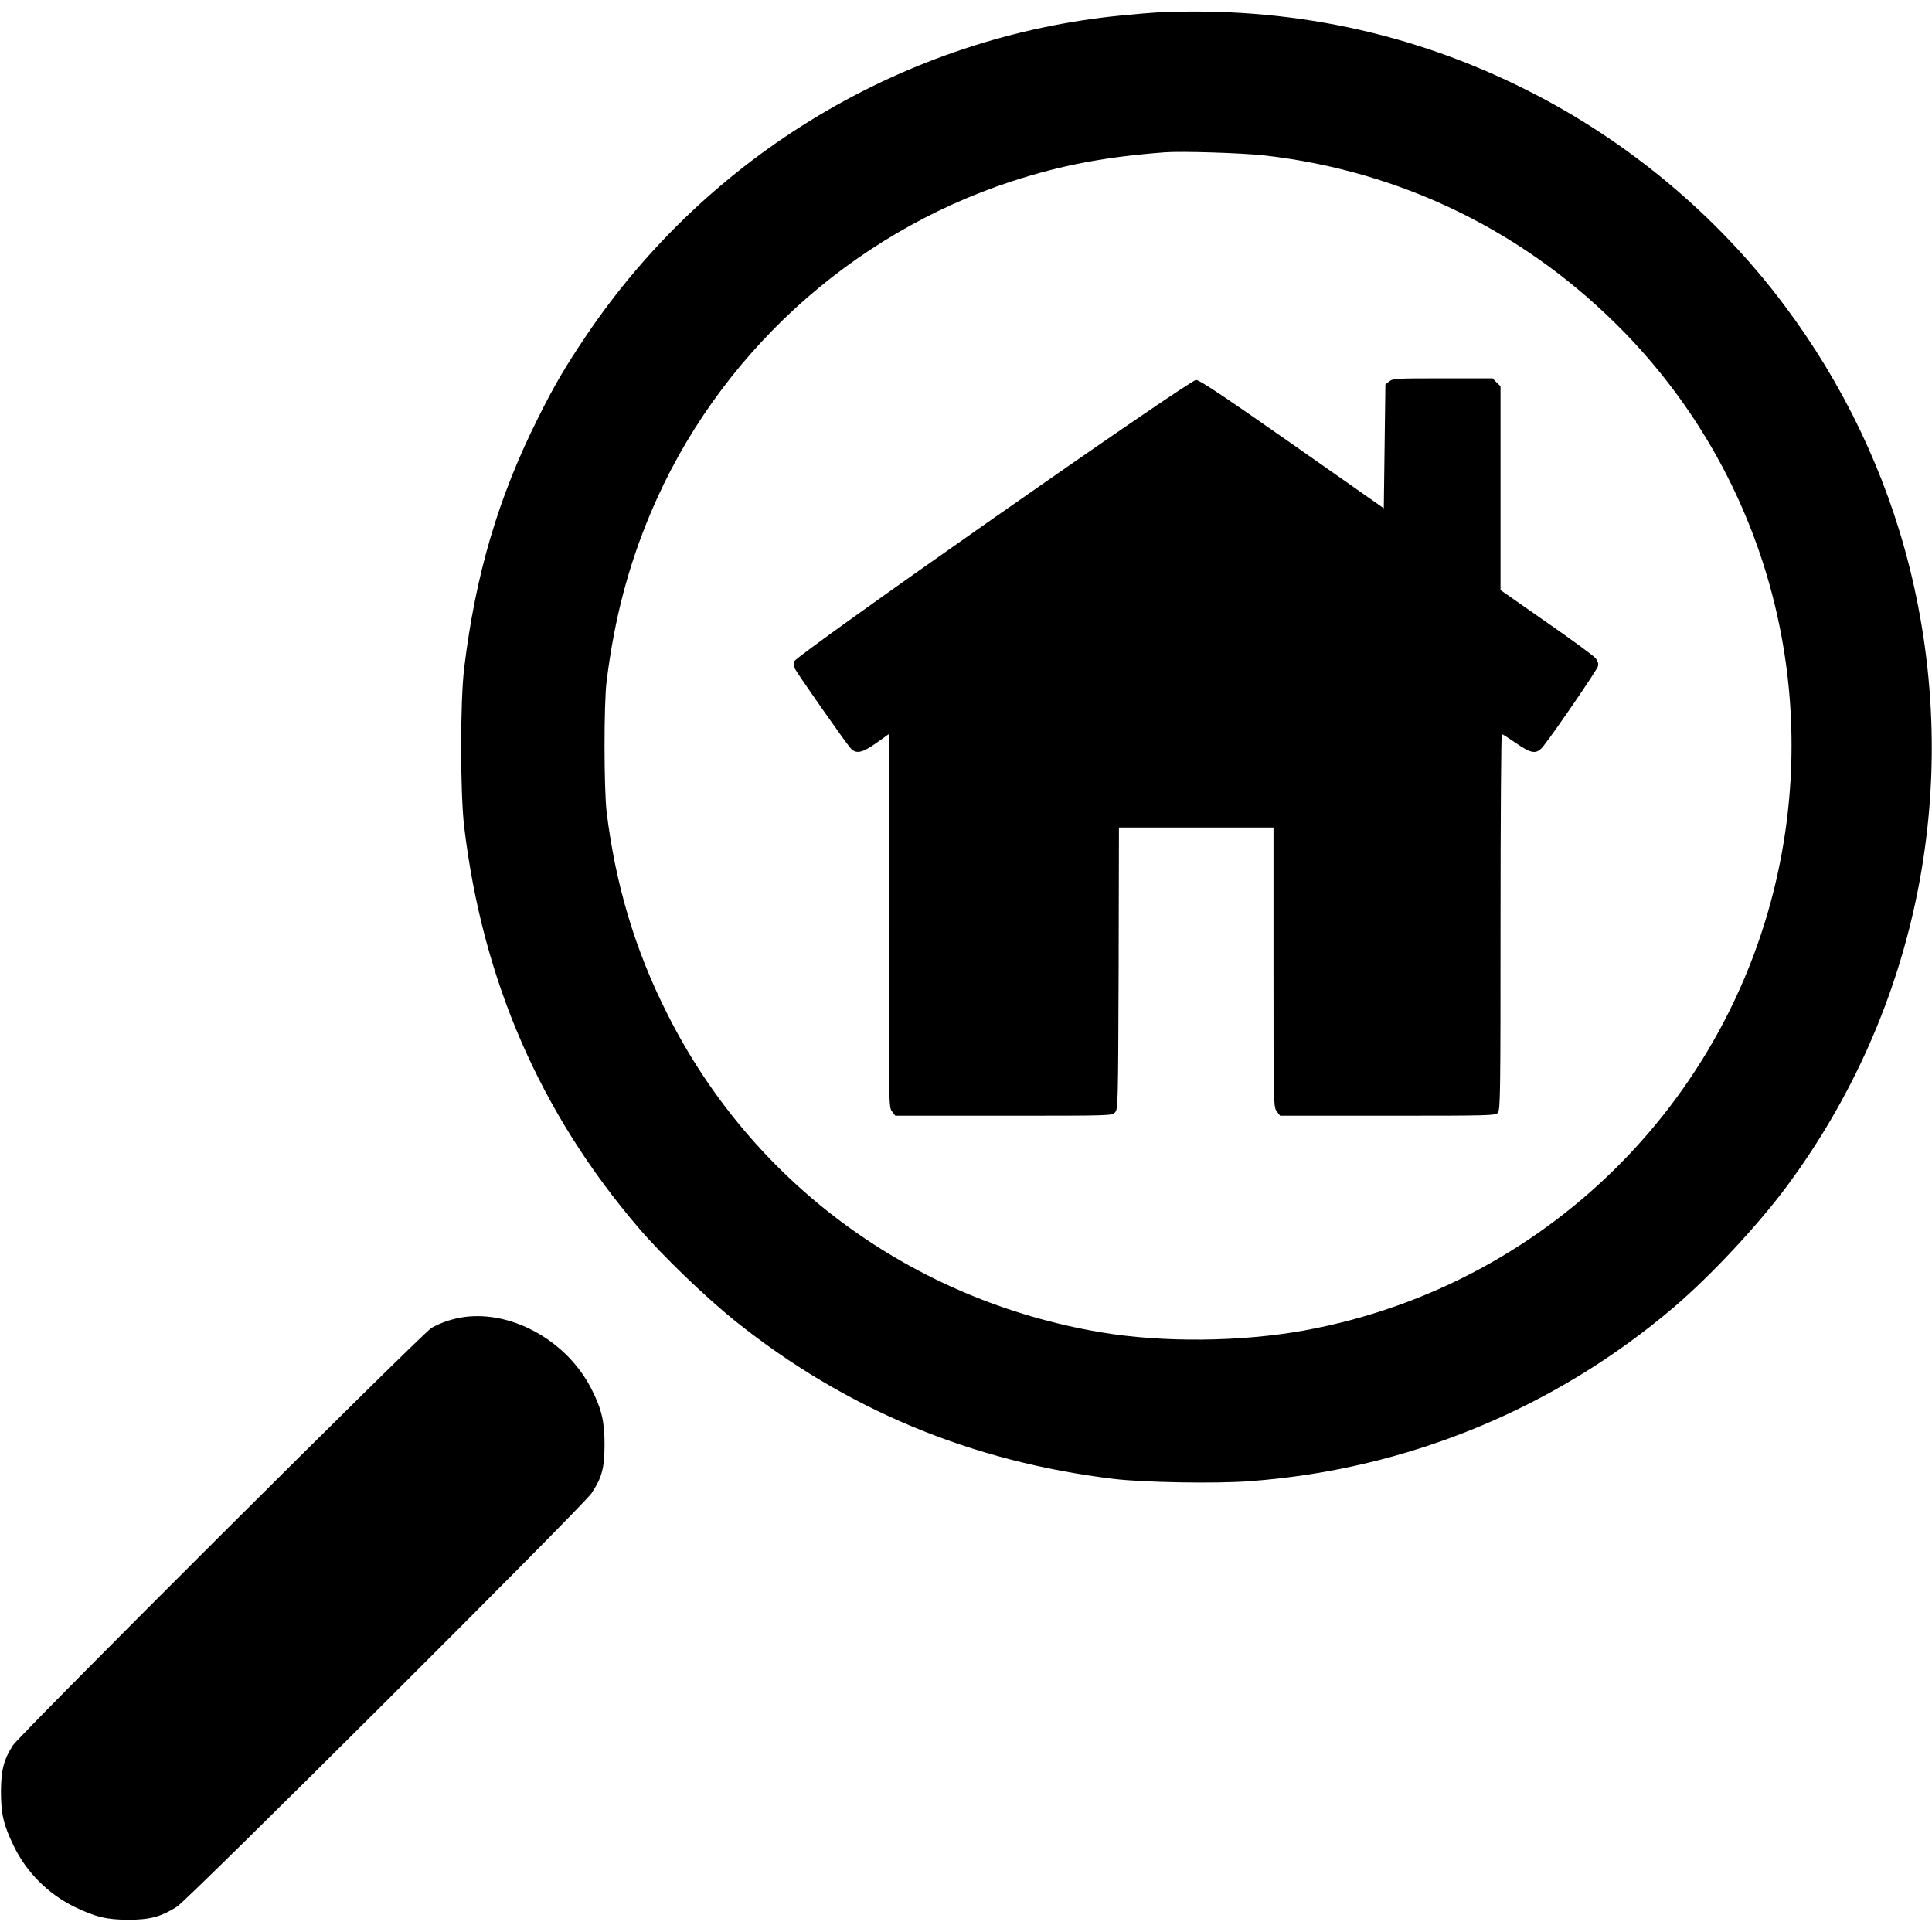 <?xml version="1.0" standalone="no"?>
<!DOCTYPE svg PUBLIC "-//W3C//DTD SVG 20010904//EN"
 "http://www.w3.org/TR/2001/REC-SVG-20010904/DTD/svg10.dtd">
<svg version="1.0" xmlns="http://www.w3.org/2000/svg"
 width="1200pt" height="1200pt" viewBox="0 0 1200 1200"
 preserveAspectRatio="xMidYMid meet">
<g transform="translate(0,1200) scale(0.1,-0.1)"
fill="#000000" stroke="none">
<path d="M7190 11923 c-36 -2 -137 -10 -225 -19 -1341 -131 -2566 -864 -3324
-1989 -134 -199 -197 -307 -299 -511 -247 -493 -388 -970 -459 -1554 -25 -207
-25 -772 0 -985 114 -953 471 -1775 1083 -2491 147 -172 414 -429 599 -578
686 -549 1467 -875 2355 -982 185 -22 635 -30 842 -14 974 72 1891 448 2634
1080 231 197 522 509 704 754 818 1105 1095 2509 759 3848 -147 584 -411 1135
-777 1623 -418 558 -973 1021 -1598 1335 -712 359 -1484 521 -2294 483z m660
-888 c858 -97 1632 -477 2236 -1096 799 -820 1168 -1963 1003 -3104 -227
-1569 -1429 -2815 -2989 -3099 -393 -71 -879 -76 -1263 -11 -1171 198 -2162
924 -2691 1975 -201 397 -322 802 -378 1255 -17 146 -18 673 0 815 48 384 134
714 274 1045 409 971 1237 1730 2243 2059 308 100 580 152 950 180 105 8 476
-4 615 -19z"/>
<path d="M8629 9631 l-24 -19 -5 -384 -5 -385 -569 399 c-427 299 -576 398
-597 398 -42 0 -2486 -1711 -2495 -1747 -4 -13 -2 -34 3 -46 13 -28 318 -464
346 -494 34 -38 72 -30 160 32 l77 55 0 -1159 c0 -1157 0 -1158 21 -1185 l20
-26 673 0 c671 0 673 0 692 21 18 20 19 52 22 895 l2 874 480 0 480 0 0 -869
c0 -863 0 -868 21 -895 l20 -26 668 0 c634 0 669 1 684 18 16 17 17 114 17
1185 0 642 4 1167 8 1167 5 0 44 -25 87 -55 99 -69 130 -72 173 -17 76 97 331
471 337 493 4 17 0 33 -14 50 -10 14 -148 115 -305 224 l-286 200 0 633 0 633
-25 24 -24 25 -309 0 c-290 0 -311 -1 -333 -19z"/>
<path d="M2885 3820 c-73 -10 -145 -34 -205 -68 -55 -31 -2557 -2526 -2600
-2593 -56 -87 -73 -151 -74 -284 0 -142 15 -208 79 -340 79 -164 216 -301 380
-380 129 -62 198 -79 335 -79 131 0 201 19 299 81 69 43 2526 2493 2575 2568
65 98 80 155 81 300 0 145 -17 220 -80 345 -149 297 -489 490 -790 450z"/>
</g>
</svg>
